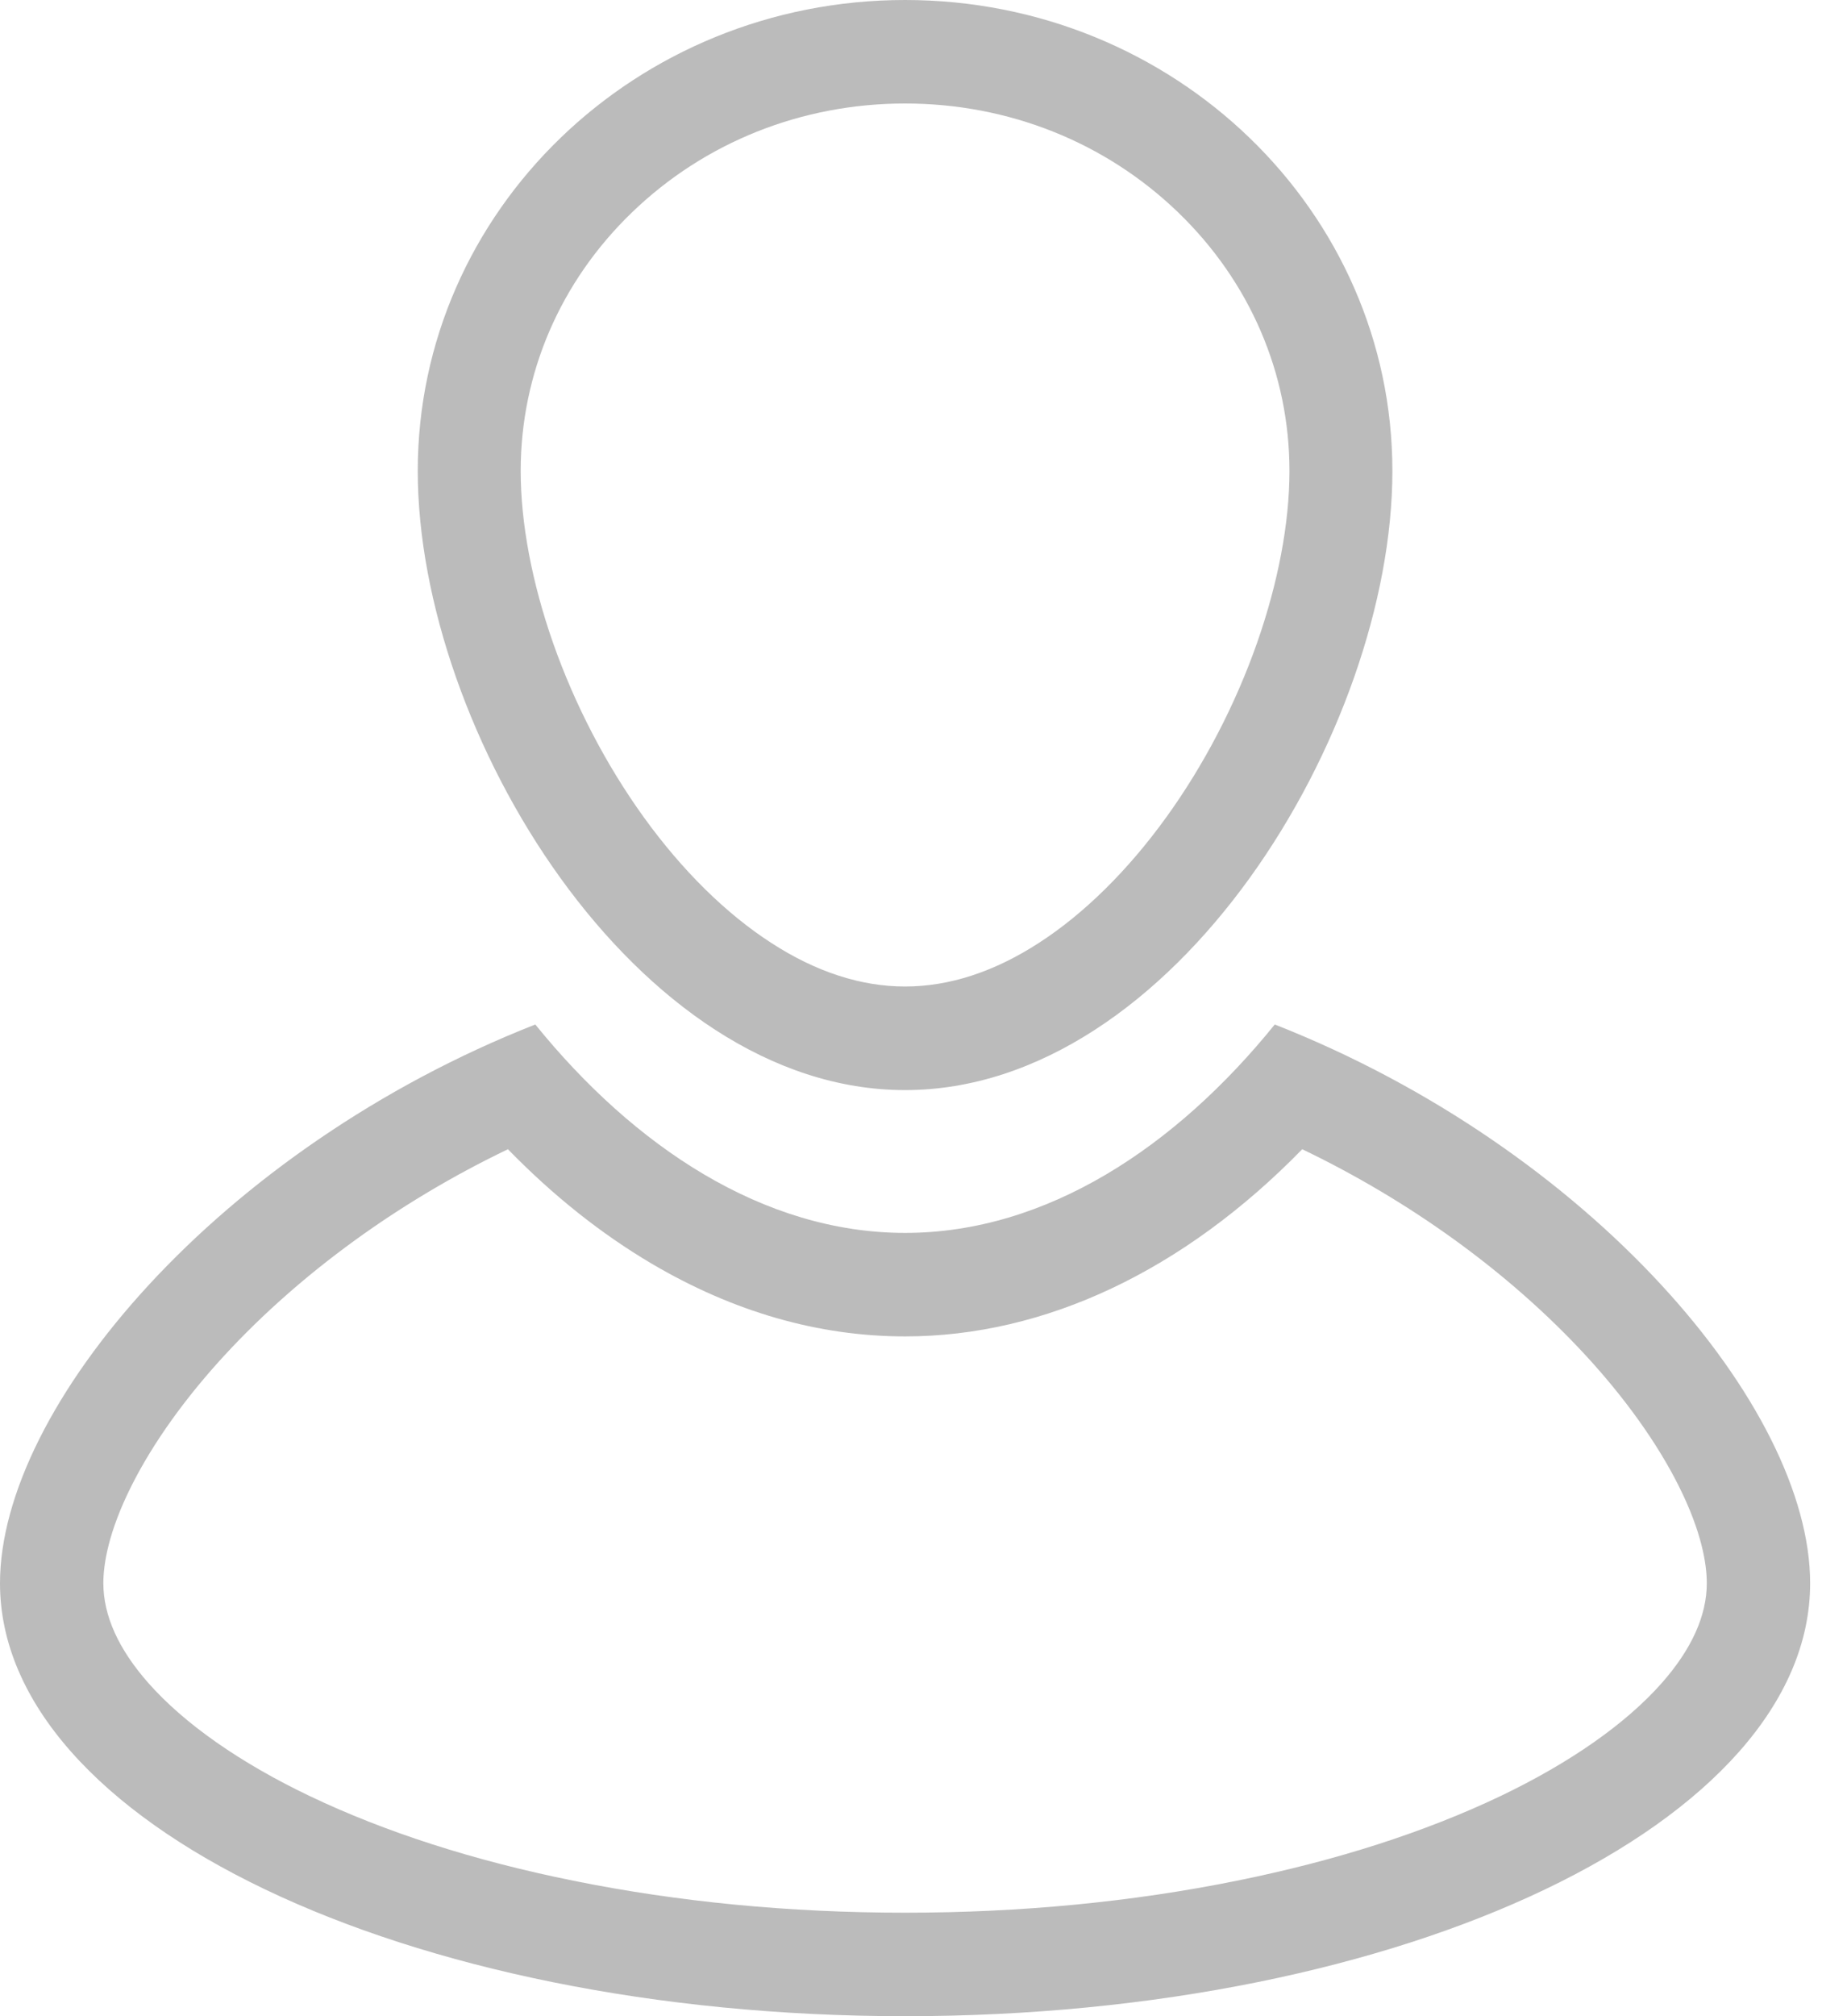 <?xml version="1.0" encoding="UTF-8"?>
<svg width="22px" height="24px" viewBox="0 0 22 24" version="1.1" xmlns="http://www.w3.org/2000/svg" xmlns:xlink="http://www.w3.org/1999/xlink">
    <title>Shape</title>
    <g id="Page-1" stroke="none" stroke-width="1" fill="none" fill-rule="evenodd">
        <g id="мои-поездки" transform="translate(-314, -957)" fill="#BBBBBB" fill-rule="nonzero">
            <g id="menu" transform="translate(0, 948)">
                <path d="M324.781,33 C330.735,33 335.561,30.693 335.561,27.846 C335.561,25.749 332.942,22.672 329.184,21.195 C328.009,22.648 326.469,23.676 324.781,23.676 C323.093,23.676 321.553,22.648 320.376,21.195 C316.619,22.672 314,25.749 314,27.846 C314,30.693 318.826,33 324.781,33 L324.781,33 Z M315.568,26.683 C315.821,26.179 316.206,25.64 316.682,25.125 C317.585,24.149 318.76,23.299 320.05,22.68 C320.586,23.23 321.159,23.686 321.762,24.042 C322.736,24.616 323.751,24.908 324.781,24.908 C326.449,24.908 328.102,24.124 329.511,22.68 C330.801,23.299 331.976,24.149 332.879,25.125 C333.355,25.64 333.74,26.179 333.993,26.683 C334.272,27.238 334.33,27.622 334.33,27.846 C334.33,28.232 334.149,28.632 333.793,29.035 C333.366,29.518 332.702,29.983 331.874,30.379 C330.975,30.808 329.918,31.148 328.734,31.387 C327.485,31.64 326.155,31.768 324.781,31.768 C323.407,31.768 322.077,31.64 320.828,31.387 C319.643,31.148 318.587,30.808 317.688,30.379 C316.859,29.983 316.195,29.518 315.768,29.035 C315.412,28.632 315.231,28.232 315.231,27.846 C315.231,27.622 315.289,27.238 315.568,26.683 Z M324.78,21.976 C327.986,21.976 330.585,17.702 330.585,14.606 C330.585,11.51 327.986,9 324.78,9 C321.575,9 318.976,11.51 318.976,14.606 C318.976,17.703 321.575,21.976 324.78,21.976 Z M320.202,14.606 C320.202,13.447 320.672,12.354 321.526,11.53 C322.393,10.693 323.548,10.232 324.78,10.232 C326.012,10.232 327.168,10.693 328.035,11.53 C328.889,12.355 329.359,13.447 329.359,14.606 C329.359,15.226 329.225,15.934 328.973,16.653 C328.714,17.39 328.34,18.108 327.892,18.728 C327.436,19.36 326.912,19.877 326.376,20.223 C325.842,20.569 325.306,20.743 324.78,20.743 C324.255,20.743 323.718,20.569 323.185,20.223 C322.649,19.877 322.124,19.36 321.669,18.729 C321.221,18.108 320.847,17.391 320.588,16.654 C320.336,15.935 320.202,15.227 320.202,14.606 L320.202,14.606 Z" id="Shape"></path>
            </g>
        </g>
    </g>
</svg>